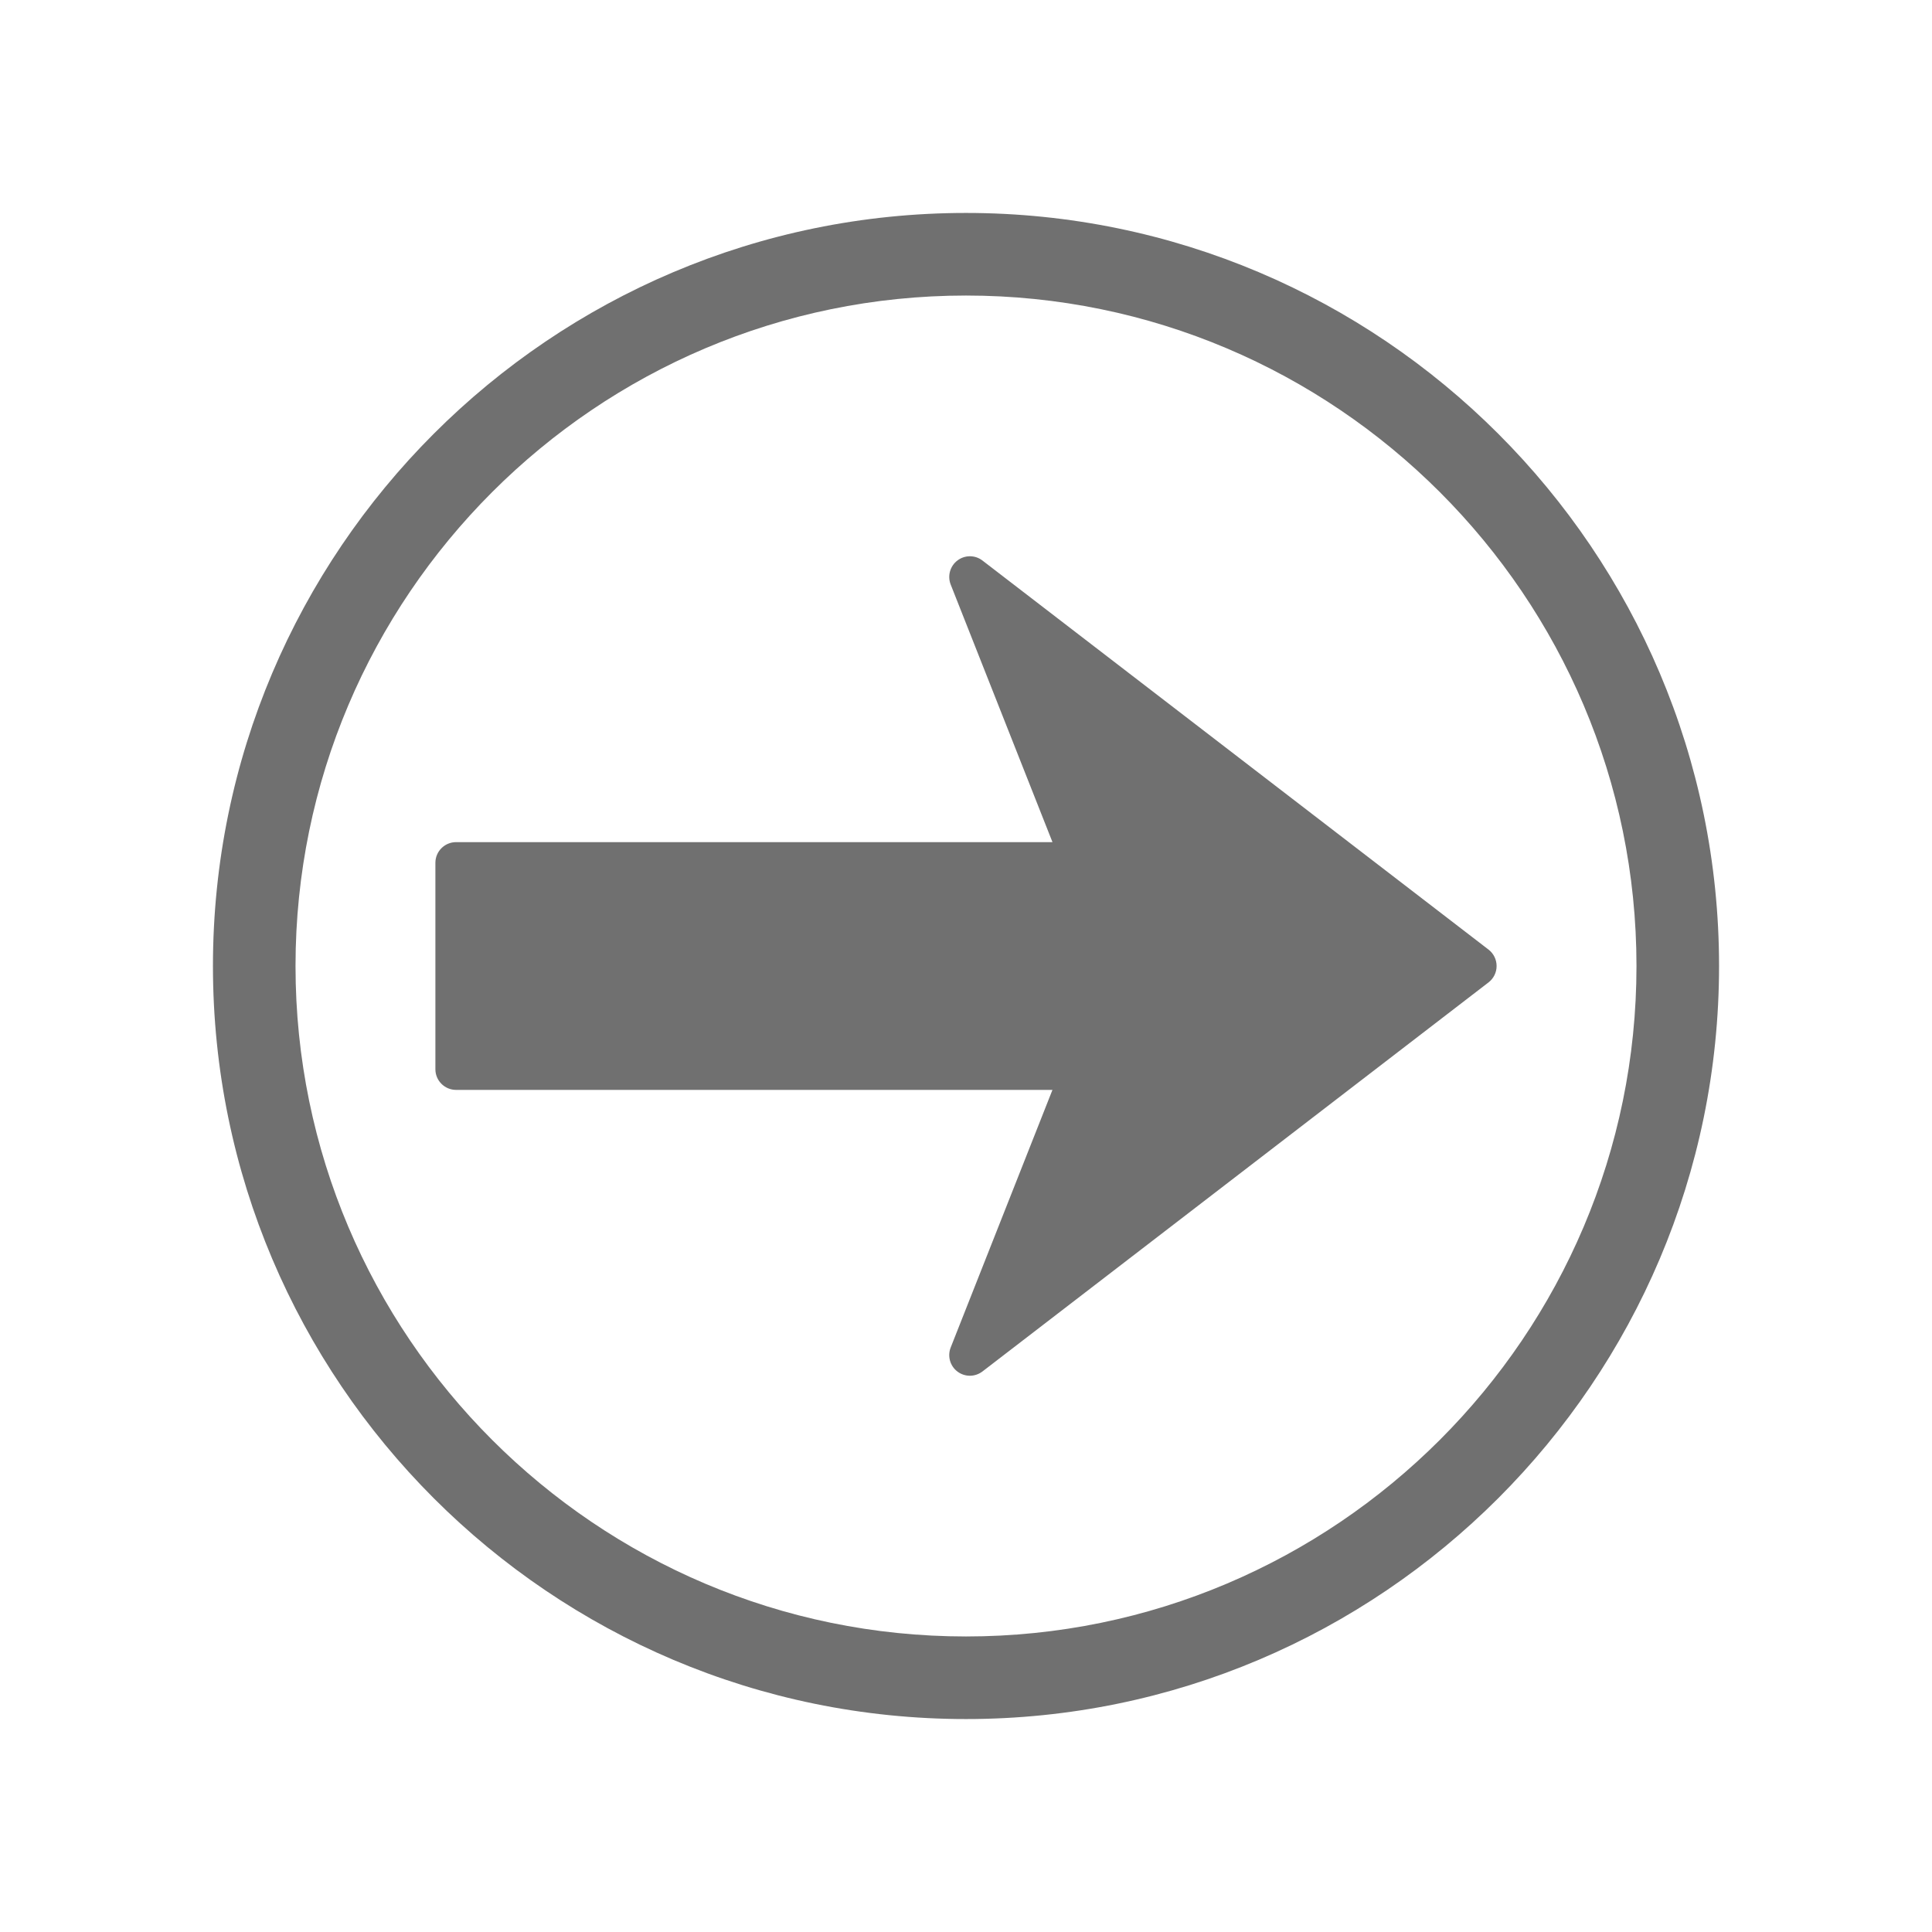 <?xml version="1.0" standalone="no"?><!DOCTYPE svg PUBLIC "-//W3C//DTD SVG 1.1//EN" "http://www.w3.org/Graphics/SVG/1.1/DTD/svg11.dtd"><svg t="1519993242148" class="icon" style="" viewBox="0 0 1024 1024" version="1.1" xmlns="http://www.w3.org/2000/svg" p-id="3509" xmlns:xlink="http://www.w3.org/1999/xlink" width="200" height="200"><defs><style type="text/css"></style></defs><path d="M793.231 511.99c0.01 3.42-1.577 6.615-4.27 8.694L520.735 726.897c-1.966 1.495-4.321 2.273-6.666 2.273-2.324 0-4.628-0.727-6.605-2.212-3.922-2.949-5.376-8.182-3.584-12.749l53.944-136.55-316.109 0.01c-6.031-0.01-10.957-4.905-10.947-10.957l0-109.414c0-6.052 4.905-10.936 10.957-10.947l316.109 0-53.955-136.54c-1.782-4.577-0.328-9.81 3.615-12.769 3.922-2.959 9.349-2.959 13.251 0.072l268.237 206.213C791.654 505.385 793.231 508.611 793.231 511.99zM911.135 512c0 220.078-179.057 399.135-399.135 399.135S112.865 732.078 112.865 512 291.922 112.865 512 112.865C732.088 112.865 911.135 291.922 911.135 512zM867.369 512C867.359 316.047 707.942 156.641 512 156.641c-195.953 0-355.369 159.416-355.369 355.359 0 195.953 159.406 355.359 355.369 355.359C707.942 867.359 867.369 707.953 867.369 512z" p-id="3510" fill="#707070"></path></svg>